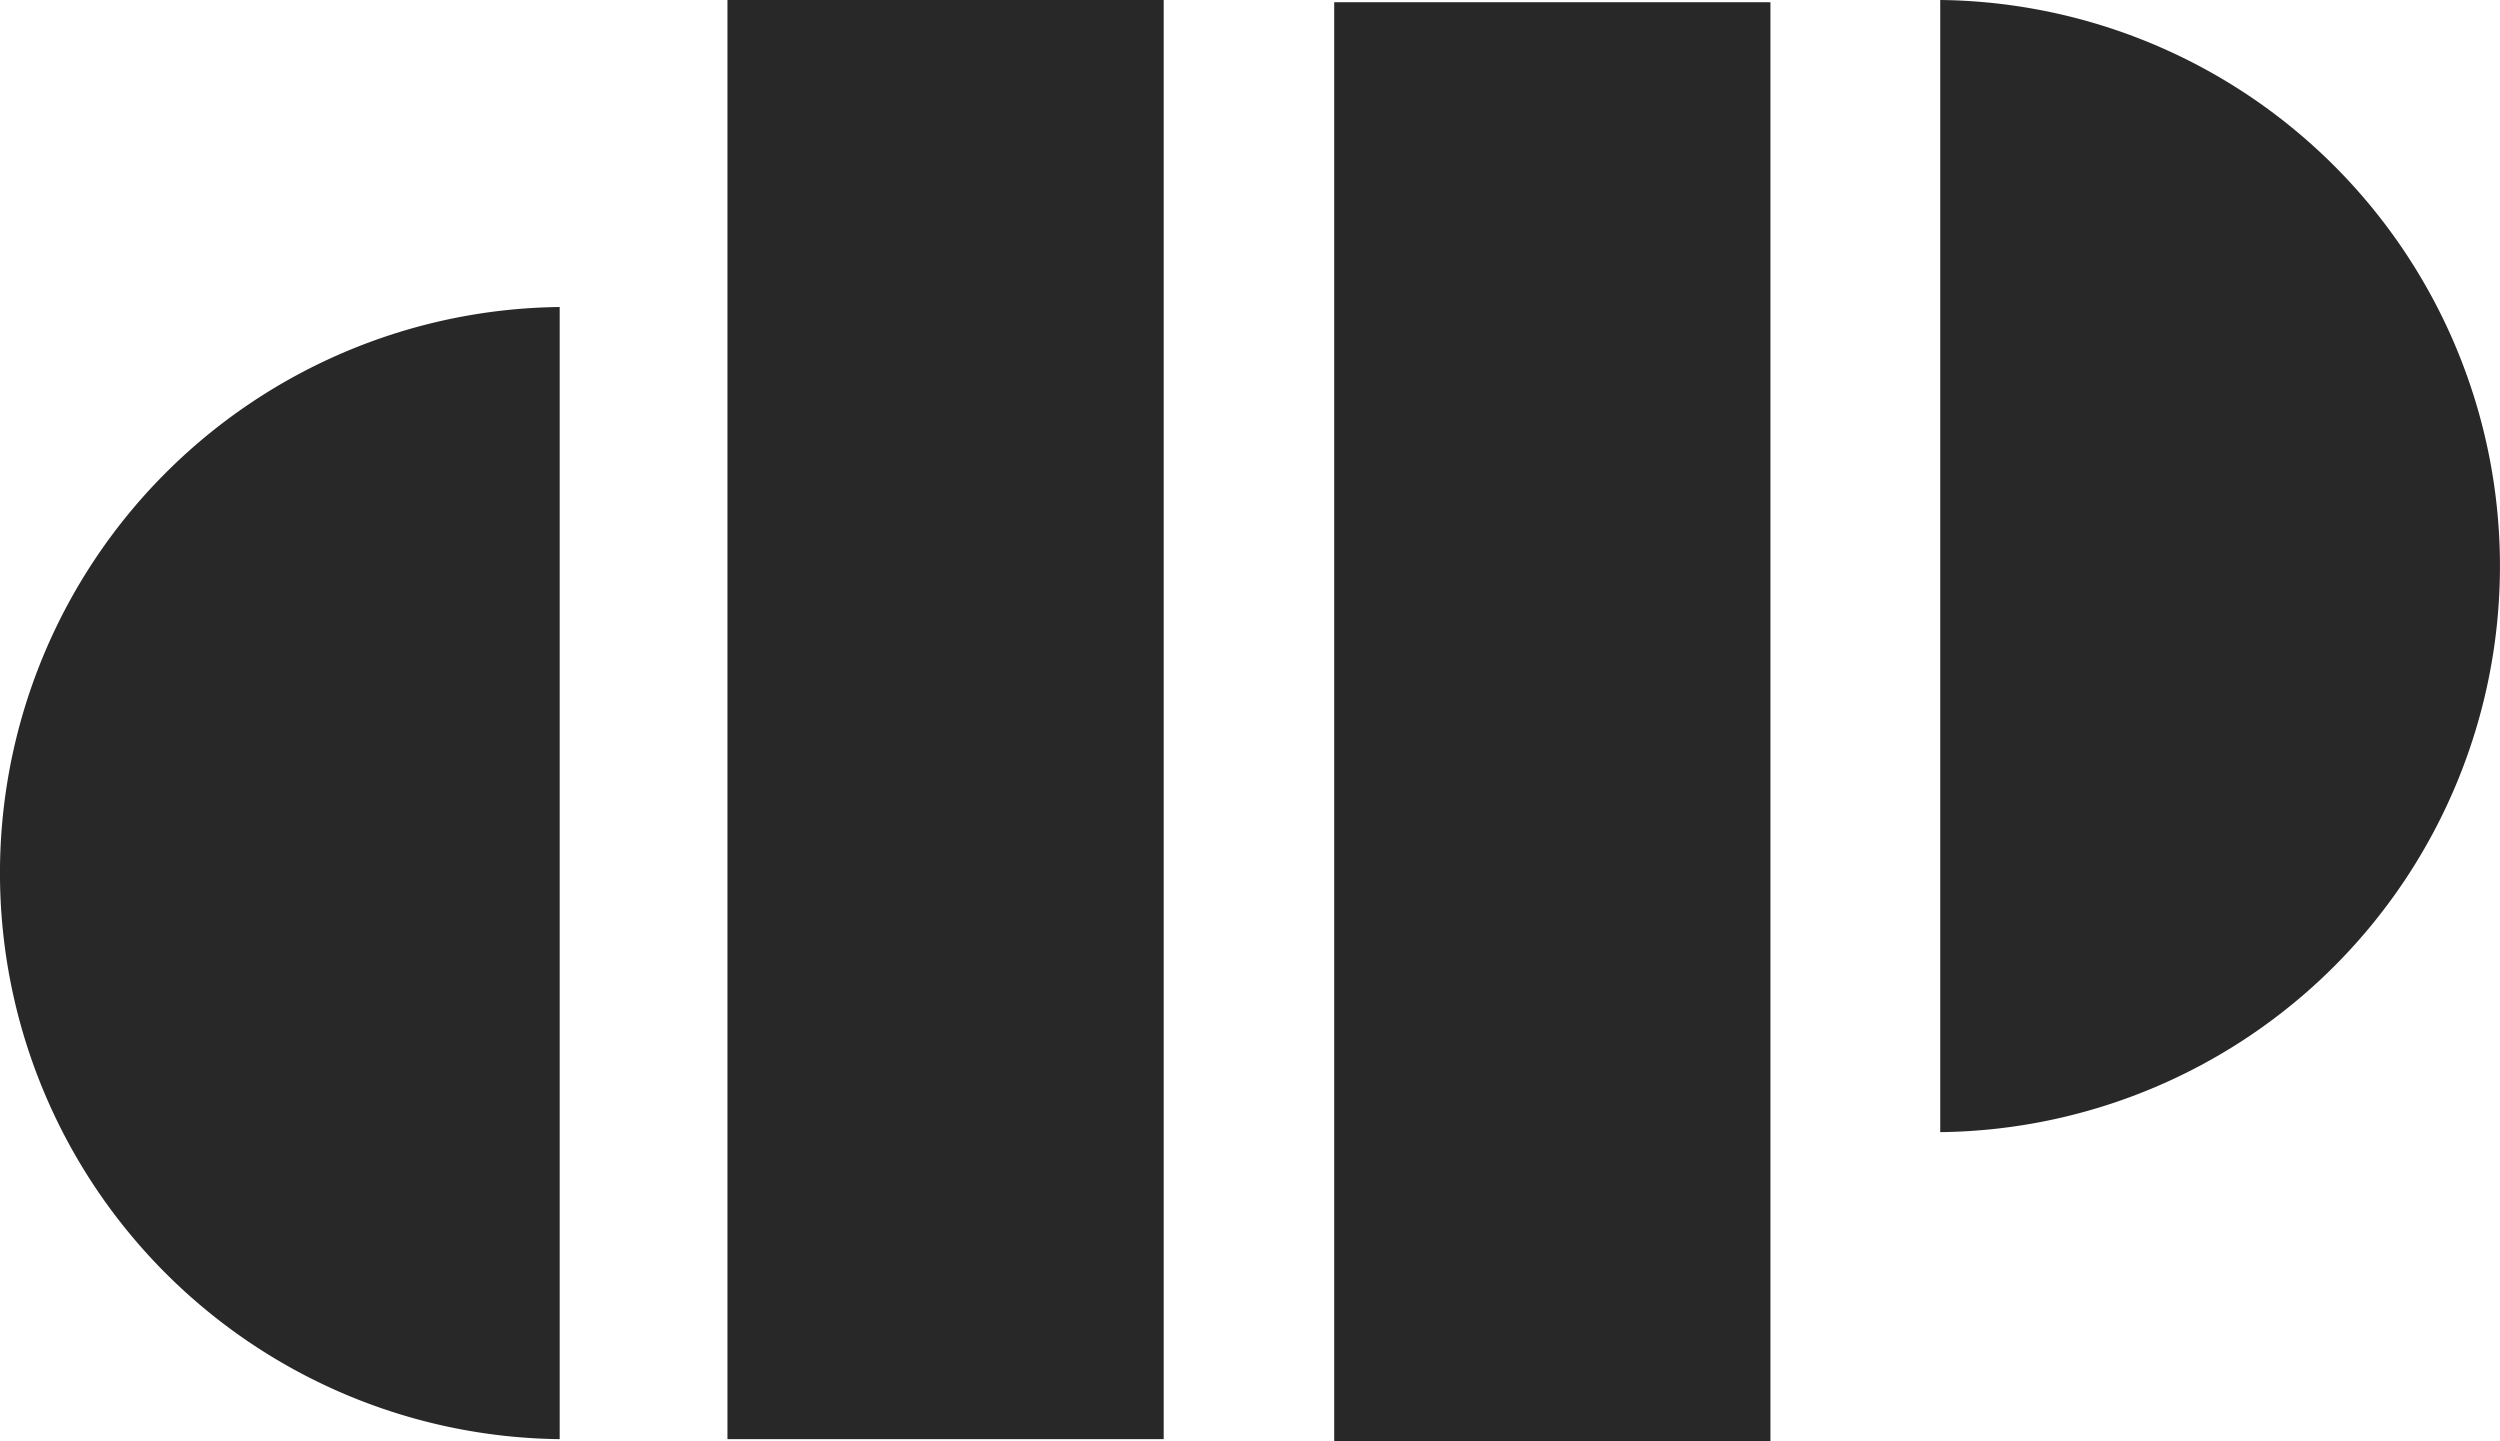 <svg xmlns="http://www.w3.org/2000/svg" width="34.689" height="20" viewBox="0 0 34.689 20">
    <defs>
        <style>
            .cls-1{fill:#282828}
        </style>
    </defs>
    <g id="logo_symbol" data-name="logo / symbol">
        <g id="Group_14932" data-name="Group 14932" transform="translate(-7.656 -15)">
            <path id="Rectangle_26" data-name="Rectangle 26" class="cls-1" transform="translate(17.75 15)" d="M0 0h6.053v19.969H0z"/>
            <path id="Path_15" data-name="Path 15" class="cls-1" d="M15.422 34.969a7.855 7.855 0 0 1 0-15.709z"/>
            <path id="Rectangle_27" data-name="Rectangle 27" class="cls-1" transform="translate(26.169 15.031)" d="M0 0h6.053v19.969H0z"/>
            <path id="Path_16" data-name="Path 16" class="cls-1" d="M34.578 15a7.855 7.855 0 0 1 0 15.709z"/>
        </g>
    </g>
</svg>
